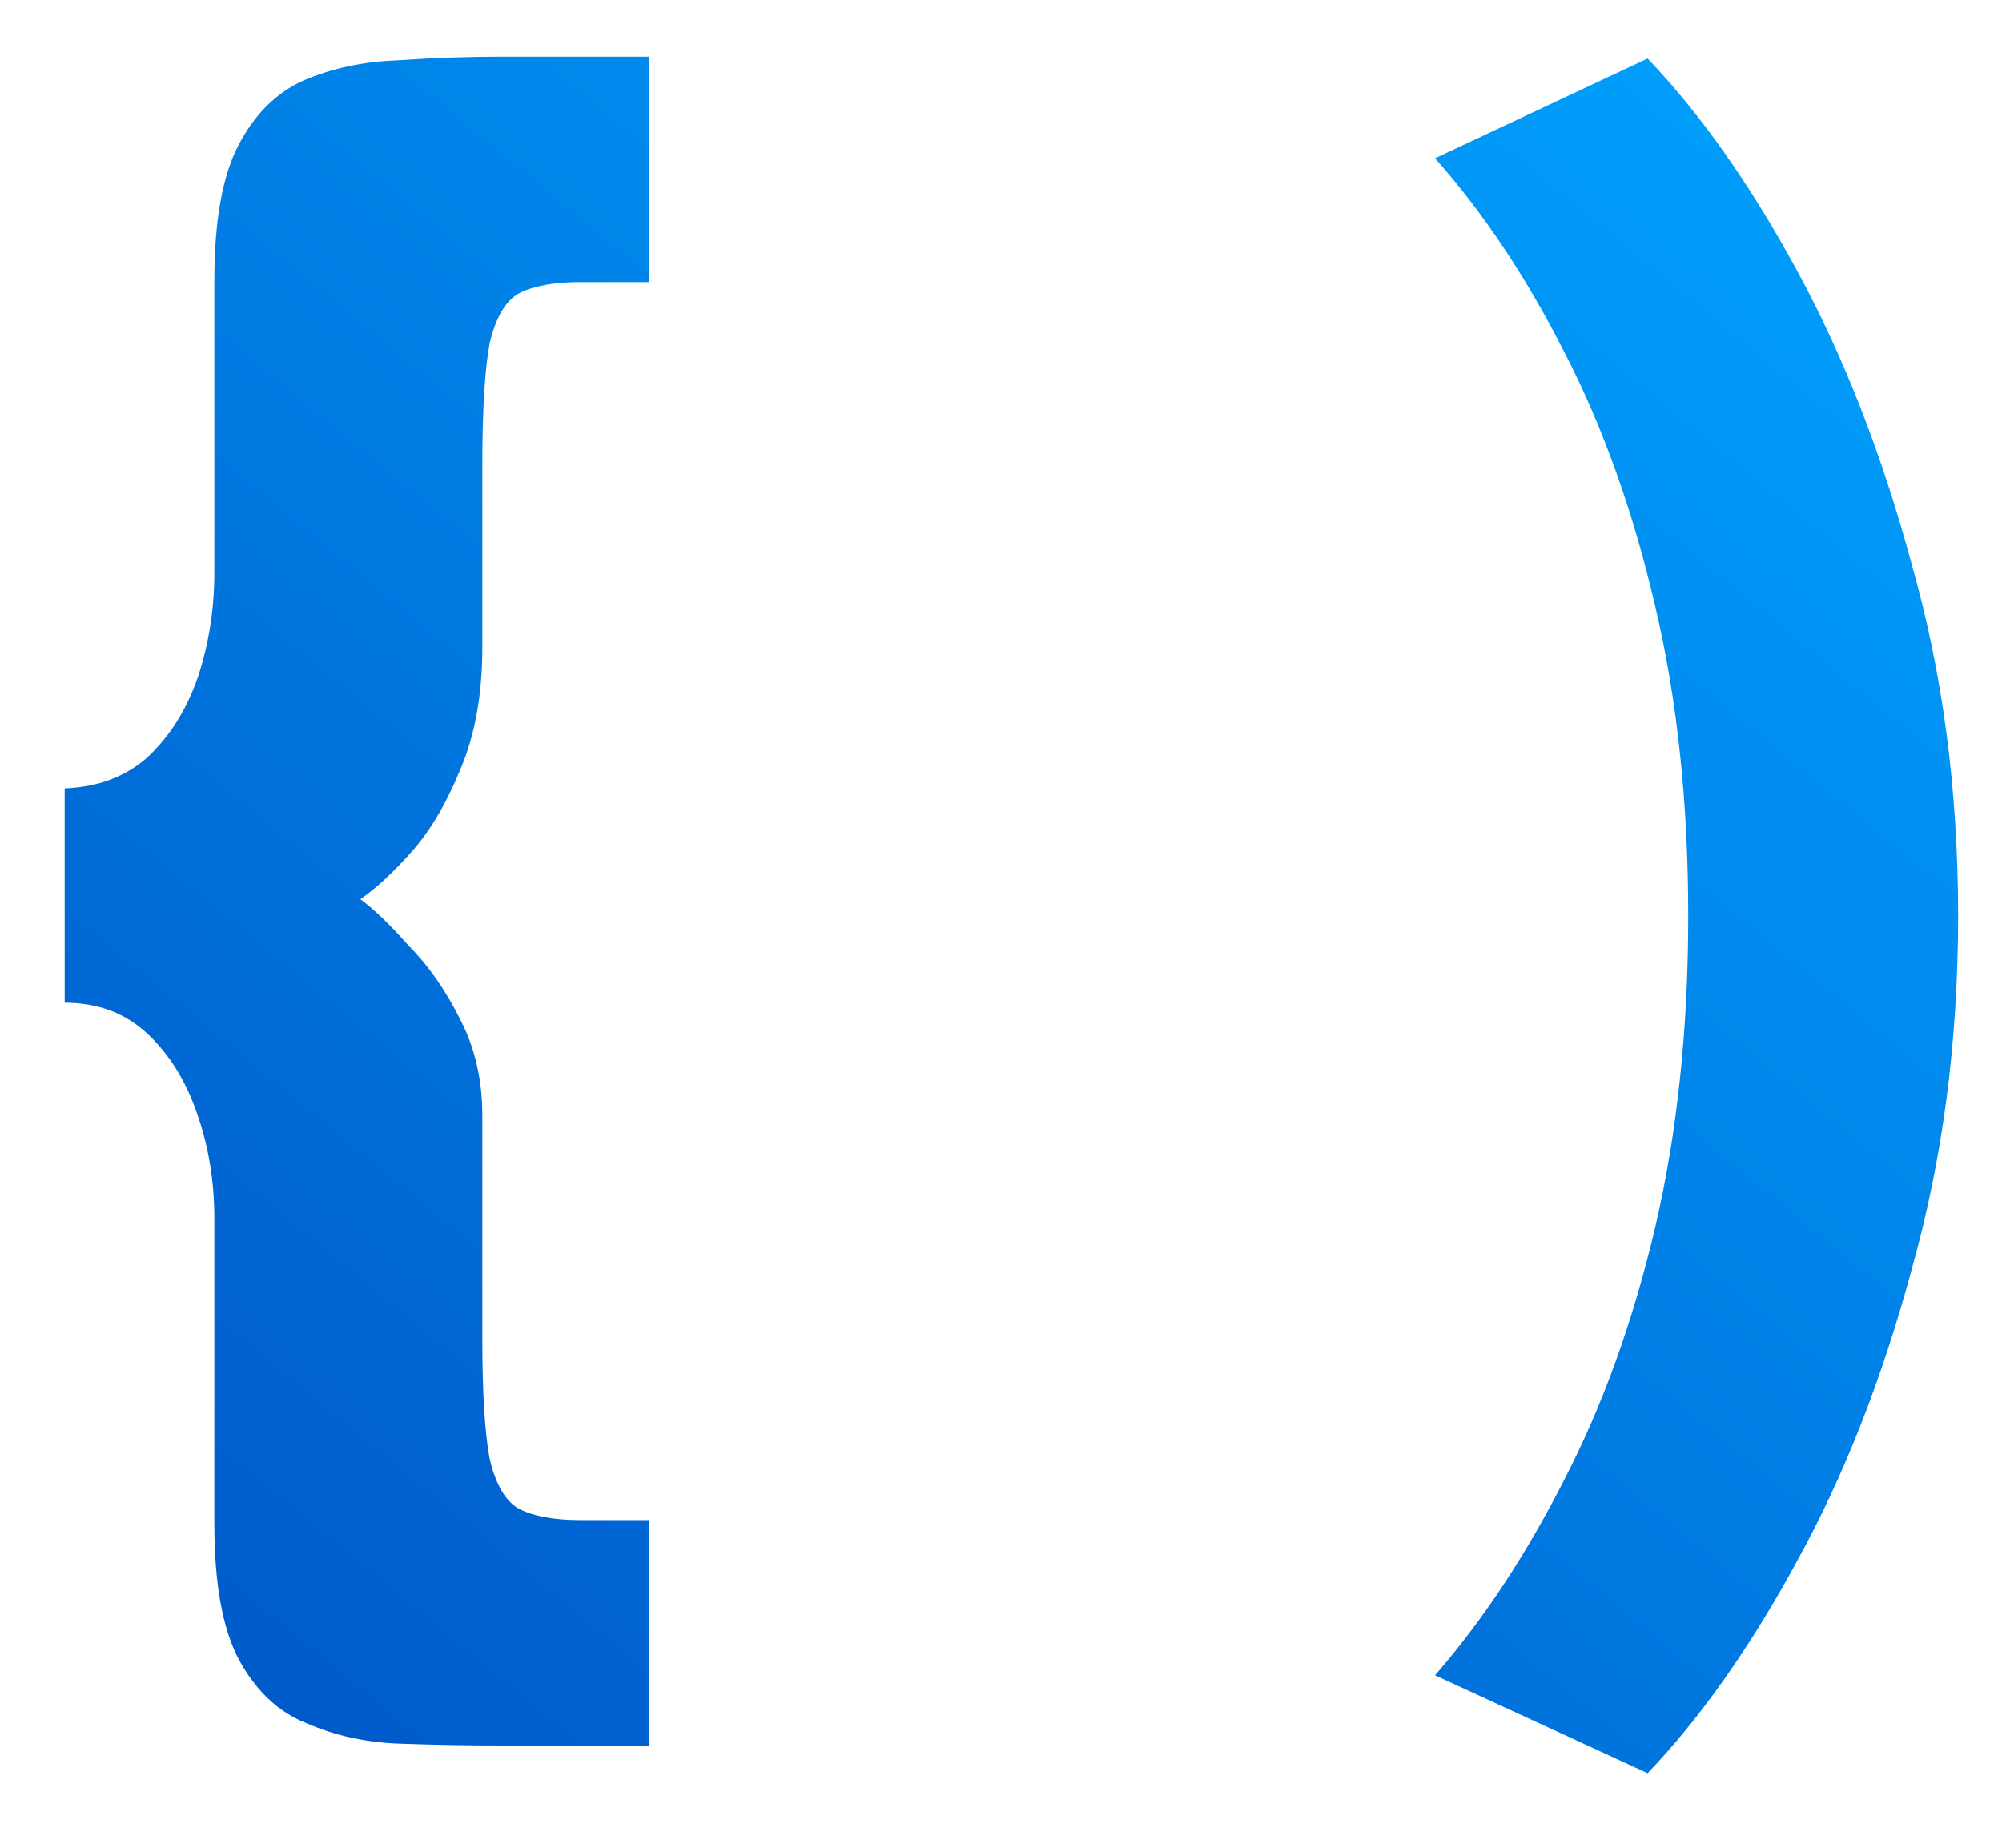 <svg width="26" height="24" viewBox="0 0 26 24" fill="none" xmlns="http://www.w3.org/2000/svg">
<path d="M7.536 3.664C7.2 3.664 6.936 3.712 6.744 3.808C6.568 3.904 6.44 4.12 6.36 4.456C6.296 4.792 6.264 5.328 6.264 6.064V8.416C6.264 9.024 6.168 9.552 5.976 10C5.8 10.432 5.592 10.784 5.352 11.056C5.112 11.328 4.888 11.536 4.68 11.68C4.856 11.808 5.064 12.008 5.304 12.28C5.56 12.536 5.784 12.856 5.976 13.24C6.168 13.608 6.264 14.024 6.264 14.488V17.368C6.264 18.088 6.296 18.616 6.36 18.952C6.44 19.288 6.568 19.504 6.744 19.6C6.936 19.696 7.2 19.744 7.536 19.744H8.424V22.672H6.528C6.08 22.672 5.632 22.664 5.184 22.648C4.752 22.632 4.352 22.544 3.984 22.384C3.616 22.24 3.32 21.96 3.096 21.544C2.888 21.144 2.784 20.56 2.784 19.792V15.832C2.784 15.352 2.712 14.904 2.568 14.488C2.424 14.056 2.208 13.704 1.92 13.432C1.632 13.16 1.272 13.024 0.84 13.024V10.24C1.272 10.224 1.632 10.088 1.92 9.832C2.208 9.56 2.424 9.216 2.568 8.8C2.712 8.368 2.784 7.912 2.784 7.432V3.64C2.784 2.872 2.888 2.288 3.096 1.888C3.304 1.488 3.584 1.208 3.936 1.048C4.304 0.888 4.712 0.8 5.16 0.784C5.608 0.752 6.064 0.736 6.528 0.736H8.424V3.664H7.536ZM25.43 11.896C25.43 13.528 25.23 15.056 24.829 16.48C24.445 17.904 23.95 19.168 23.341 20.272C22.733 21.392 22.085 22.312 21.398 23.032L18.637 21.76C19.262 21.04 19.822 20.192 20.317 19.216C20.814 18.256 21.206 17.168 21.494 15.952C21.782 14.72 21.925 13.368 21.925 11.896C21.925 10.424 21.782 9.08 21.494 7.864C21.206 6.632 20.814 5.536 20.317 4.576C19.822 3.6 19.262 2.76 18.637 2.056L21.398 0.76C22.085 1.48 22.733 2.4 23.341 3.52C23.95 4.64 24.445 5.912 24.829 7.336C25.23 8.744 25.43 10.264 25.43 11.896Z" fill="url(#paint0_linear_80_59)"/>
<defs>
<linearGradient id="paint0_linear_80_59" x1="26.3" y1="1.857" x2="5.516" y2="27.185" gradientUnits="userSpaceOnUse">
<stop offset="0" stop-color="#00A3FF"/>
<stop offset="1" stop-color="#0054C6"/>
</linearGradient>
</defs>
</svg>
